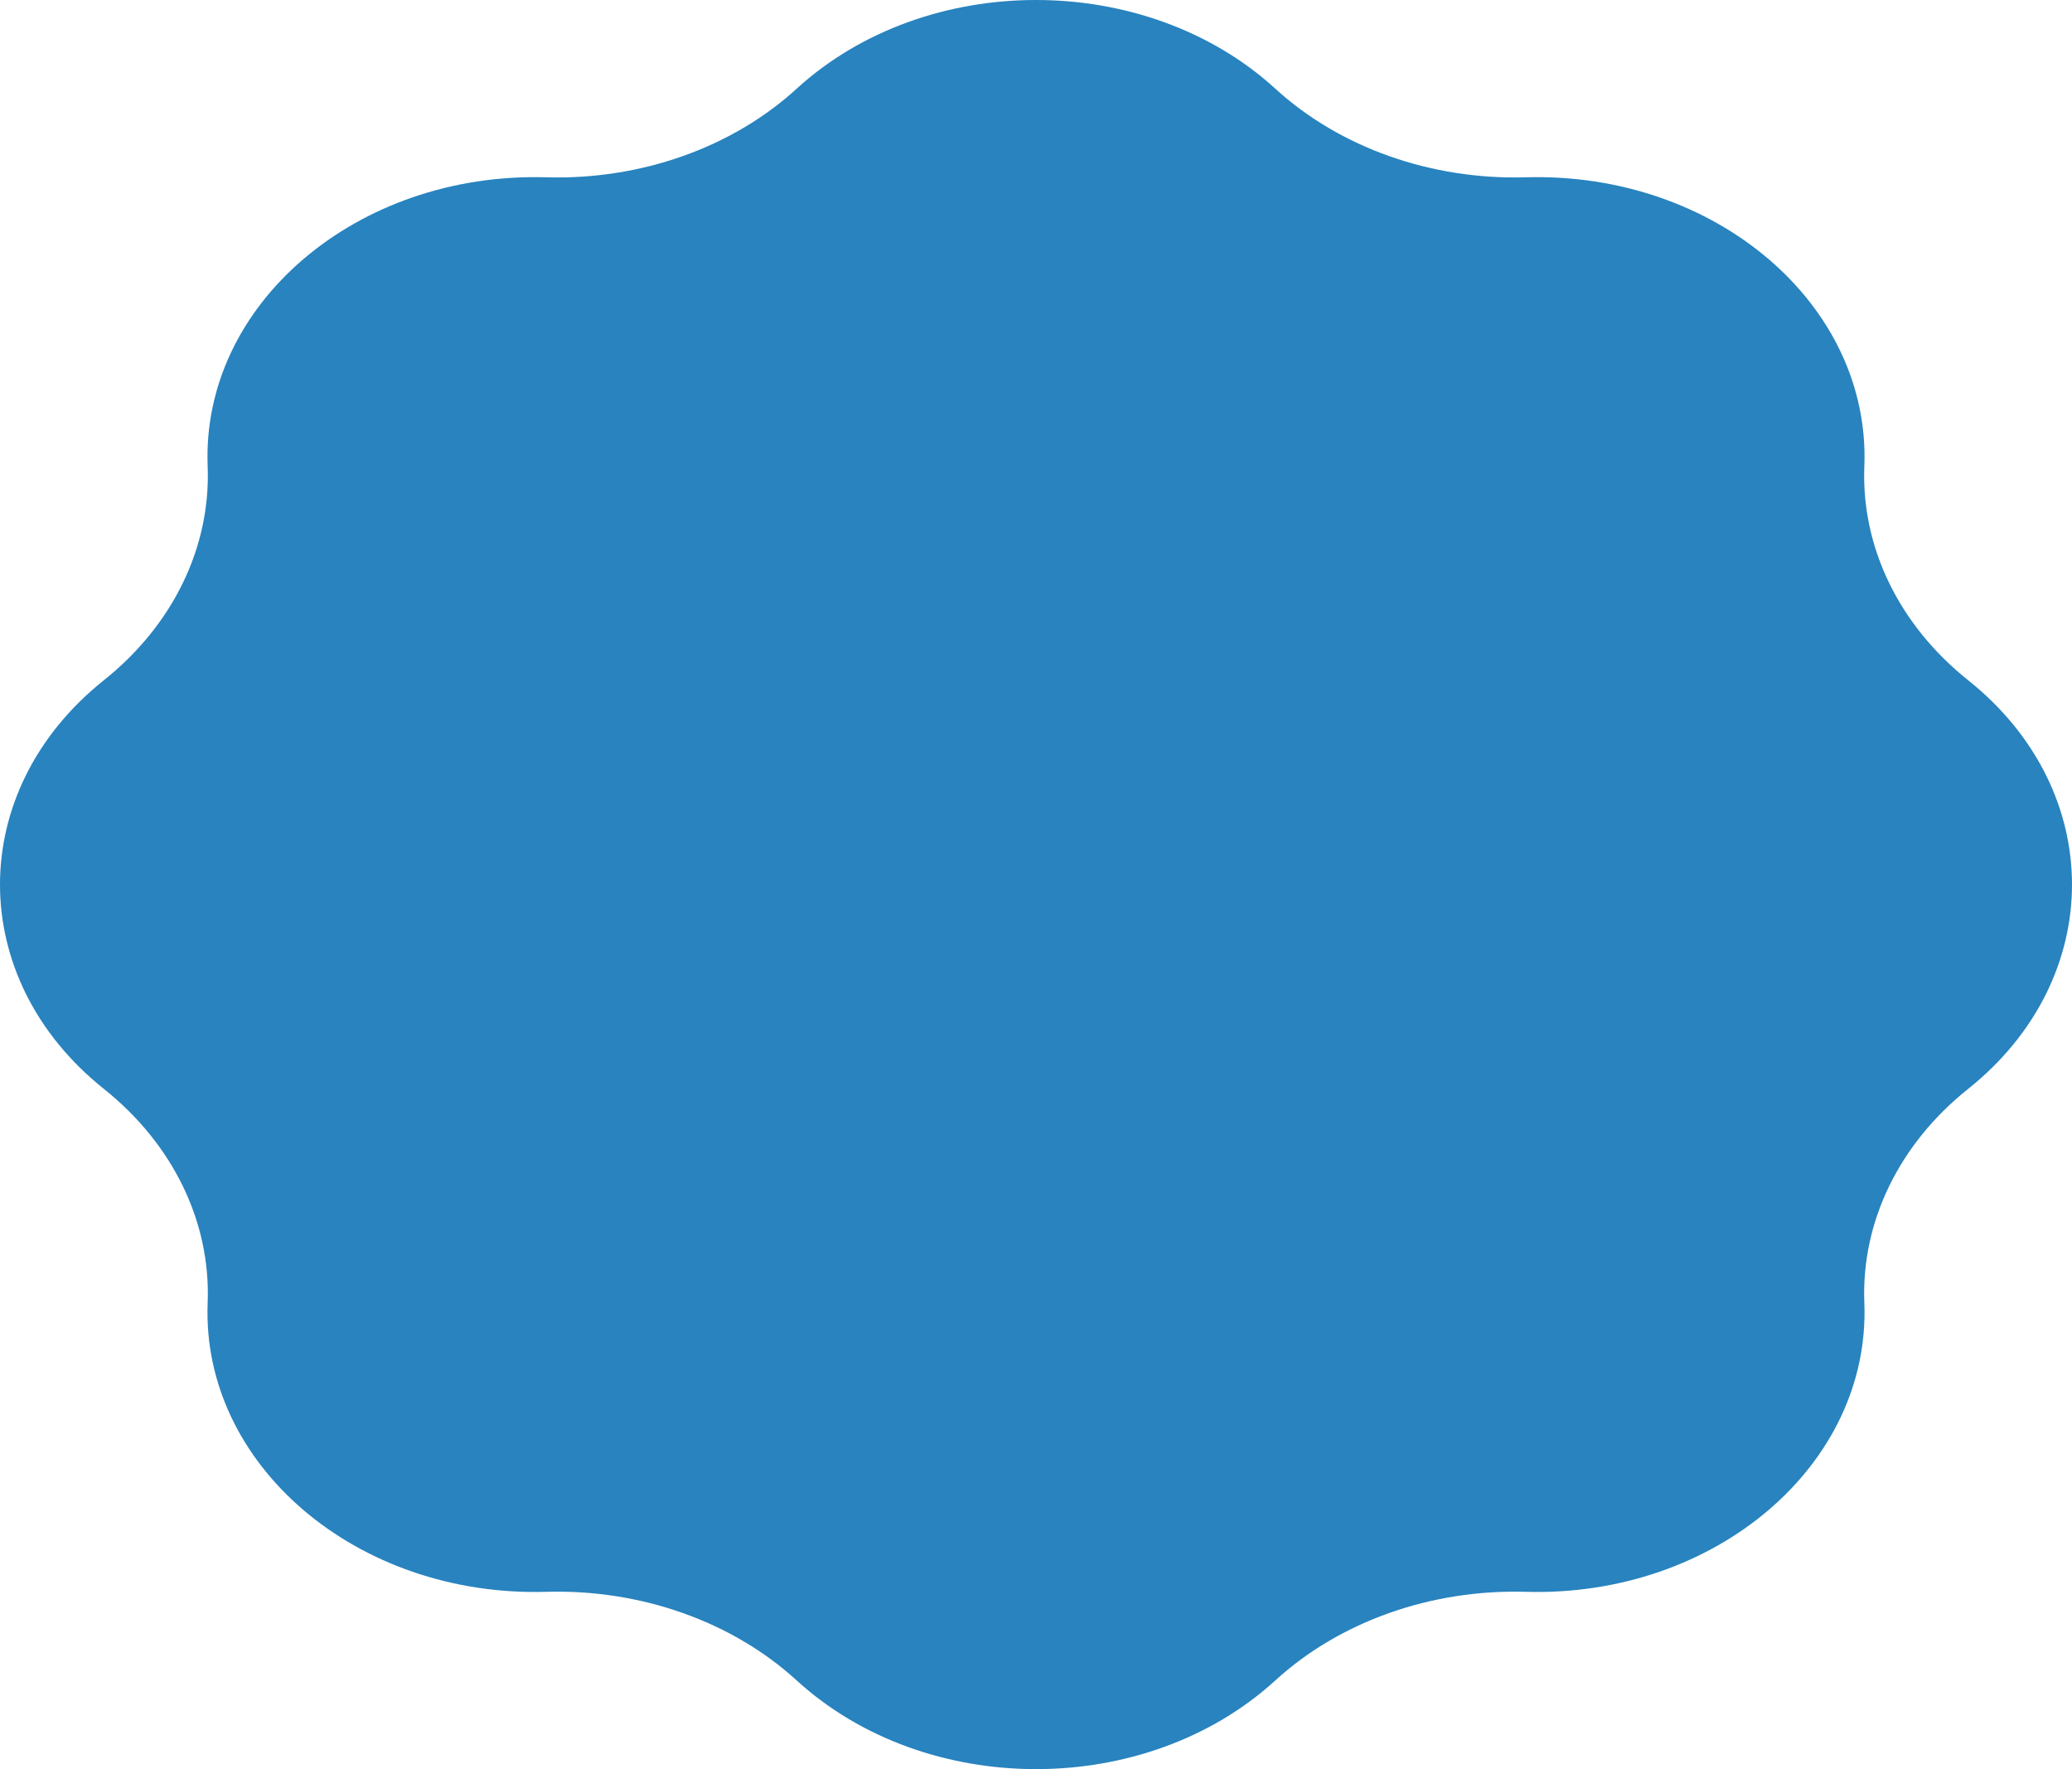 <svg width="328" height="280" viewBox="0 0 328 280" fill="none" xmlns="http://www.w3.org/2000/svg">
<path d="M126.107 14.044C146.607 -4.681 181.393 -4.681 201.893 14.044C212.118 23.383 226.572 28.494 241.538 28.062C271.545 27.196 296.141 48.194 295.127 73.809C294.622 86.585 300.609 98.924 311.549 107.652C333.484 125.153 333.484 154.847 311.549 172.348C300.609 181.076 294.622 193.415 295.127 206.191C296.141 231.806 271.545 252.804 241.538 251.938C226.572 251.506 212.118 256.617 201.893 265.956C181.393 284.681 146.607 284.681 126.107 265.956C115.882 256.617 101.428 251.506 86.462 251.938C56.455 252.804 31.859 231.806 32.873 206.191C33.378 193.415 27.391 181.076 16.451 172.348C-5.484 154.847 -5.484 125.153 16.451 107.652C27.391 98.924 33.378 86.585 32.873 73.809C31.859 48.194 56.455 27.196 86.462 28.062C101.428 28.494 115.882 23.383 126.107 14.044Z" fill="#2883BF"/>
</svg>
